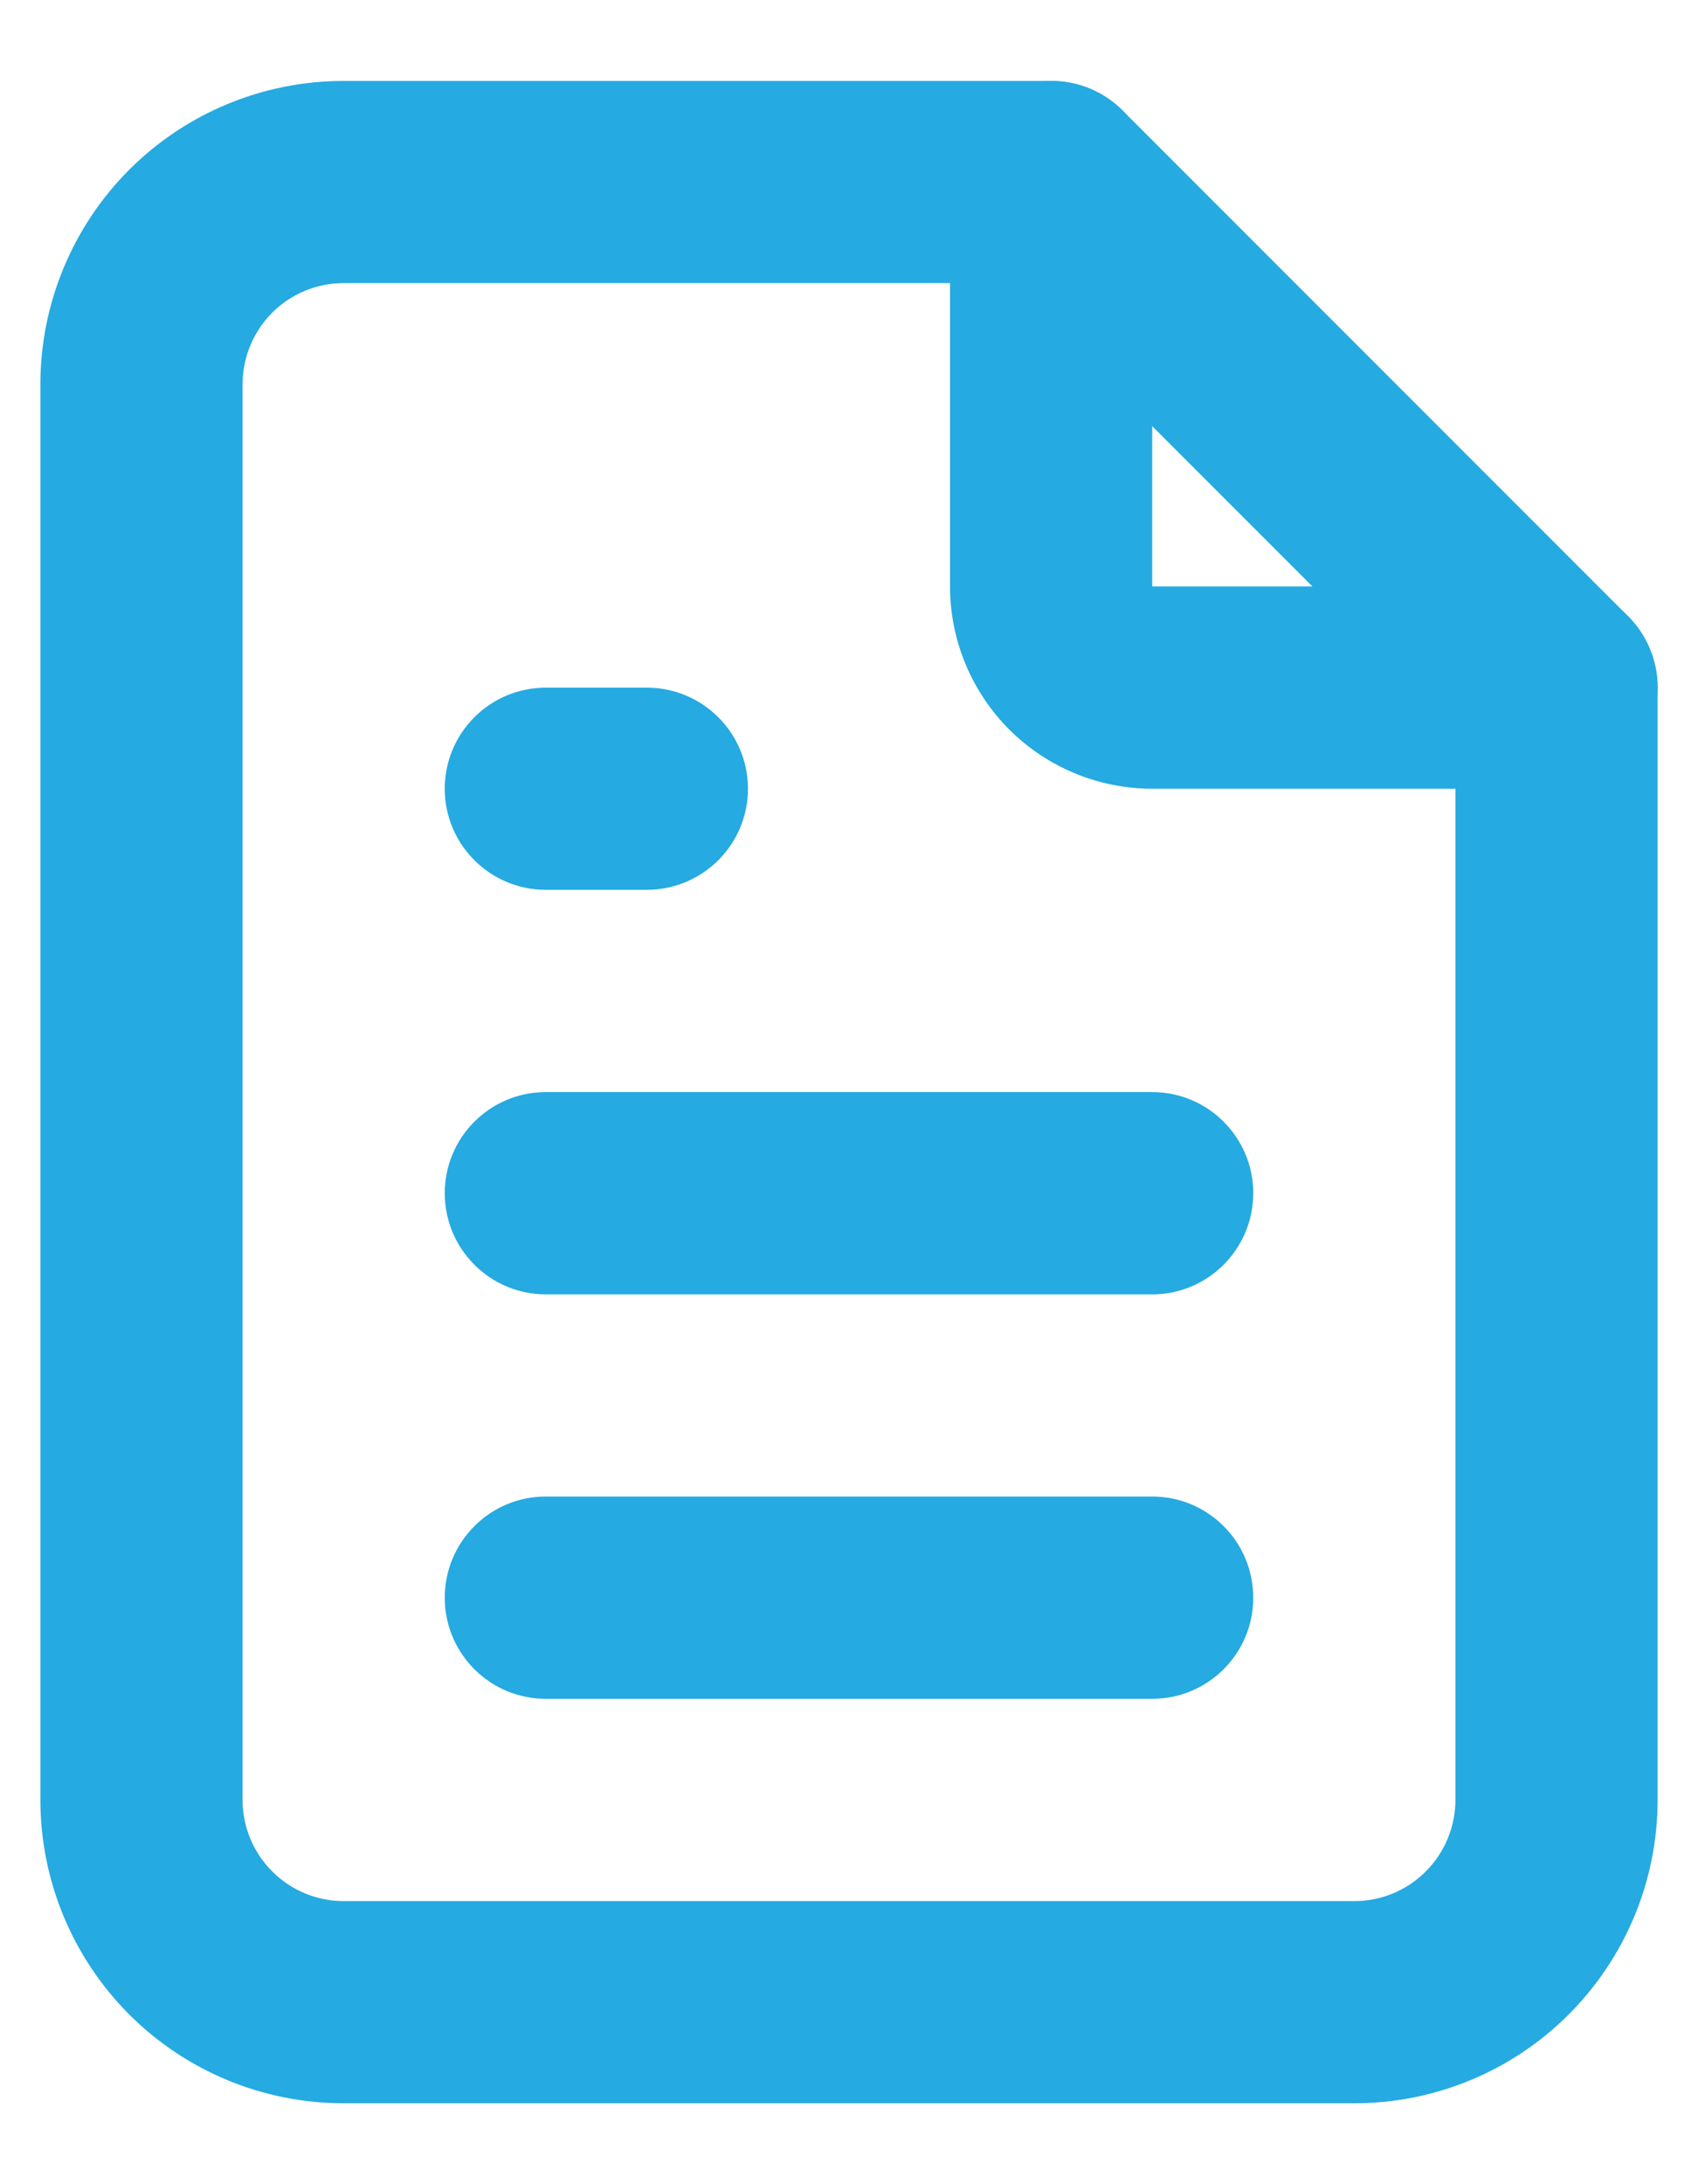 <svg width="14" height="18" viewBox="0 0 14 18" fill="none" xmlns="http://www.w3.org/2000/svg">
<path fill-rule="evenodd" clip-rule="evenodd" d="M8.667 0.667C9.127 0.667 9.5 1.04 9.5 1.5V4.833H12.833C13.293 4.833 13.667 5.206 13.667 5.667C13.667 6.127 13.293 6.5 12.833 6.5H9.5C9.058 6.5 8.634 6.324 8.321 6.012C8.009 5.699 7.833 5.275 7.833 4.833V1.5C7.833 1.04 8.206 0.667 8.667 0.667Z" fill="#25AAE1"/>
<path fill-rule="evenodd" clip-rule="evenodd" d="M2.833 2.333C2.612 2.333 2.4 2.421 2.244 2.577C2.088 2.734 2 2.946 2 3.167V14.833C2 15.054 2.088 15.266 2.244 15.422C2.4 15.579 2.612 15.667 2.833 15.667H11.167C11.388 15.667 11.6 15.579 11.756 15.422C11.912 15.266 12 15.054 12 14.833V6.012L8.321 2.333H2.833ZM1.065 1.399C1.534 0.93 2.17 0.667 2.833 0.667H8.667C8.888 0.667 9.1 0.754 9.256 0.911L13.422 5.077C13.579 5.234 13.667 5.446 13.667 5.667L13.667 14.833C13.667 15.496 13.403 16.132 12.934 16.601C12.466 17.07 11.83 17.333 11.167 17.333H2.833C2.17 17.333 1.534 17.07 1.065 16.601C0.597 16.132 0.333 15.496 0.333 14.833V3.167C0.333 2.504 0.597 1.868 1.065 1.399Z" fill="#25AAE1"/>
<path fill-rule="evenodd" clip-rule="evenodd" d="M3.667 6.5C3.667 6.04 4.04 5.667 4.5 5.667H5.333C5.793 5.667 6.167 6.04 6.167 6.5C6.167 6.96 5.793 7.333 5.333 7.333H4.5C4.04 7.333 3.667 6.96 3.667 6.5Z" fill="#25AAE1"/>
<path fill-rule="evenodd" clip-rule="evenodd" d="M3.667 9.833C3.667 9.373 4.04 9 4.5 9H9.5C9.96 9 10.333 9.373 10.333 9.833C10.333 10.293 9.96 10.667 9.5 10.667H4.5C4.04 10.667 3.667 10.293 3.667 9.833Z" fill="#25AAE1"/>
<path fill-rule="evenodd" clip-rule="evenodd" d="M3.667 13.167C3.667 12.706 4.04 12.333 4.5 12.333H9.5C9.96 12.333 10.333 12.706 10.333 13.167C10.333 13.627 9.96 14 9.5 14H4.5C4.04 14 3.667 13.627 3.667 13.167Z" fill="#25AAE1"/>
</svg>
